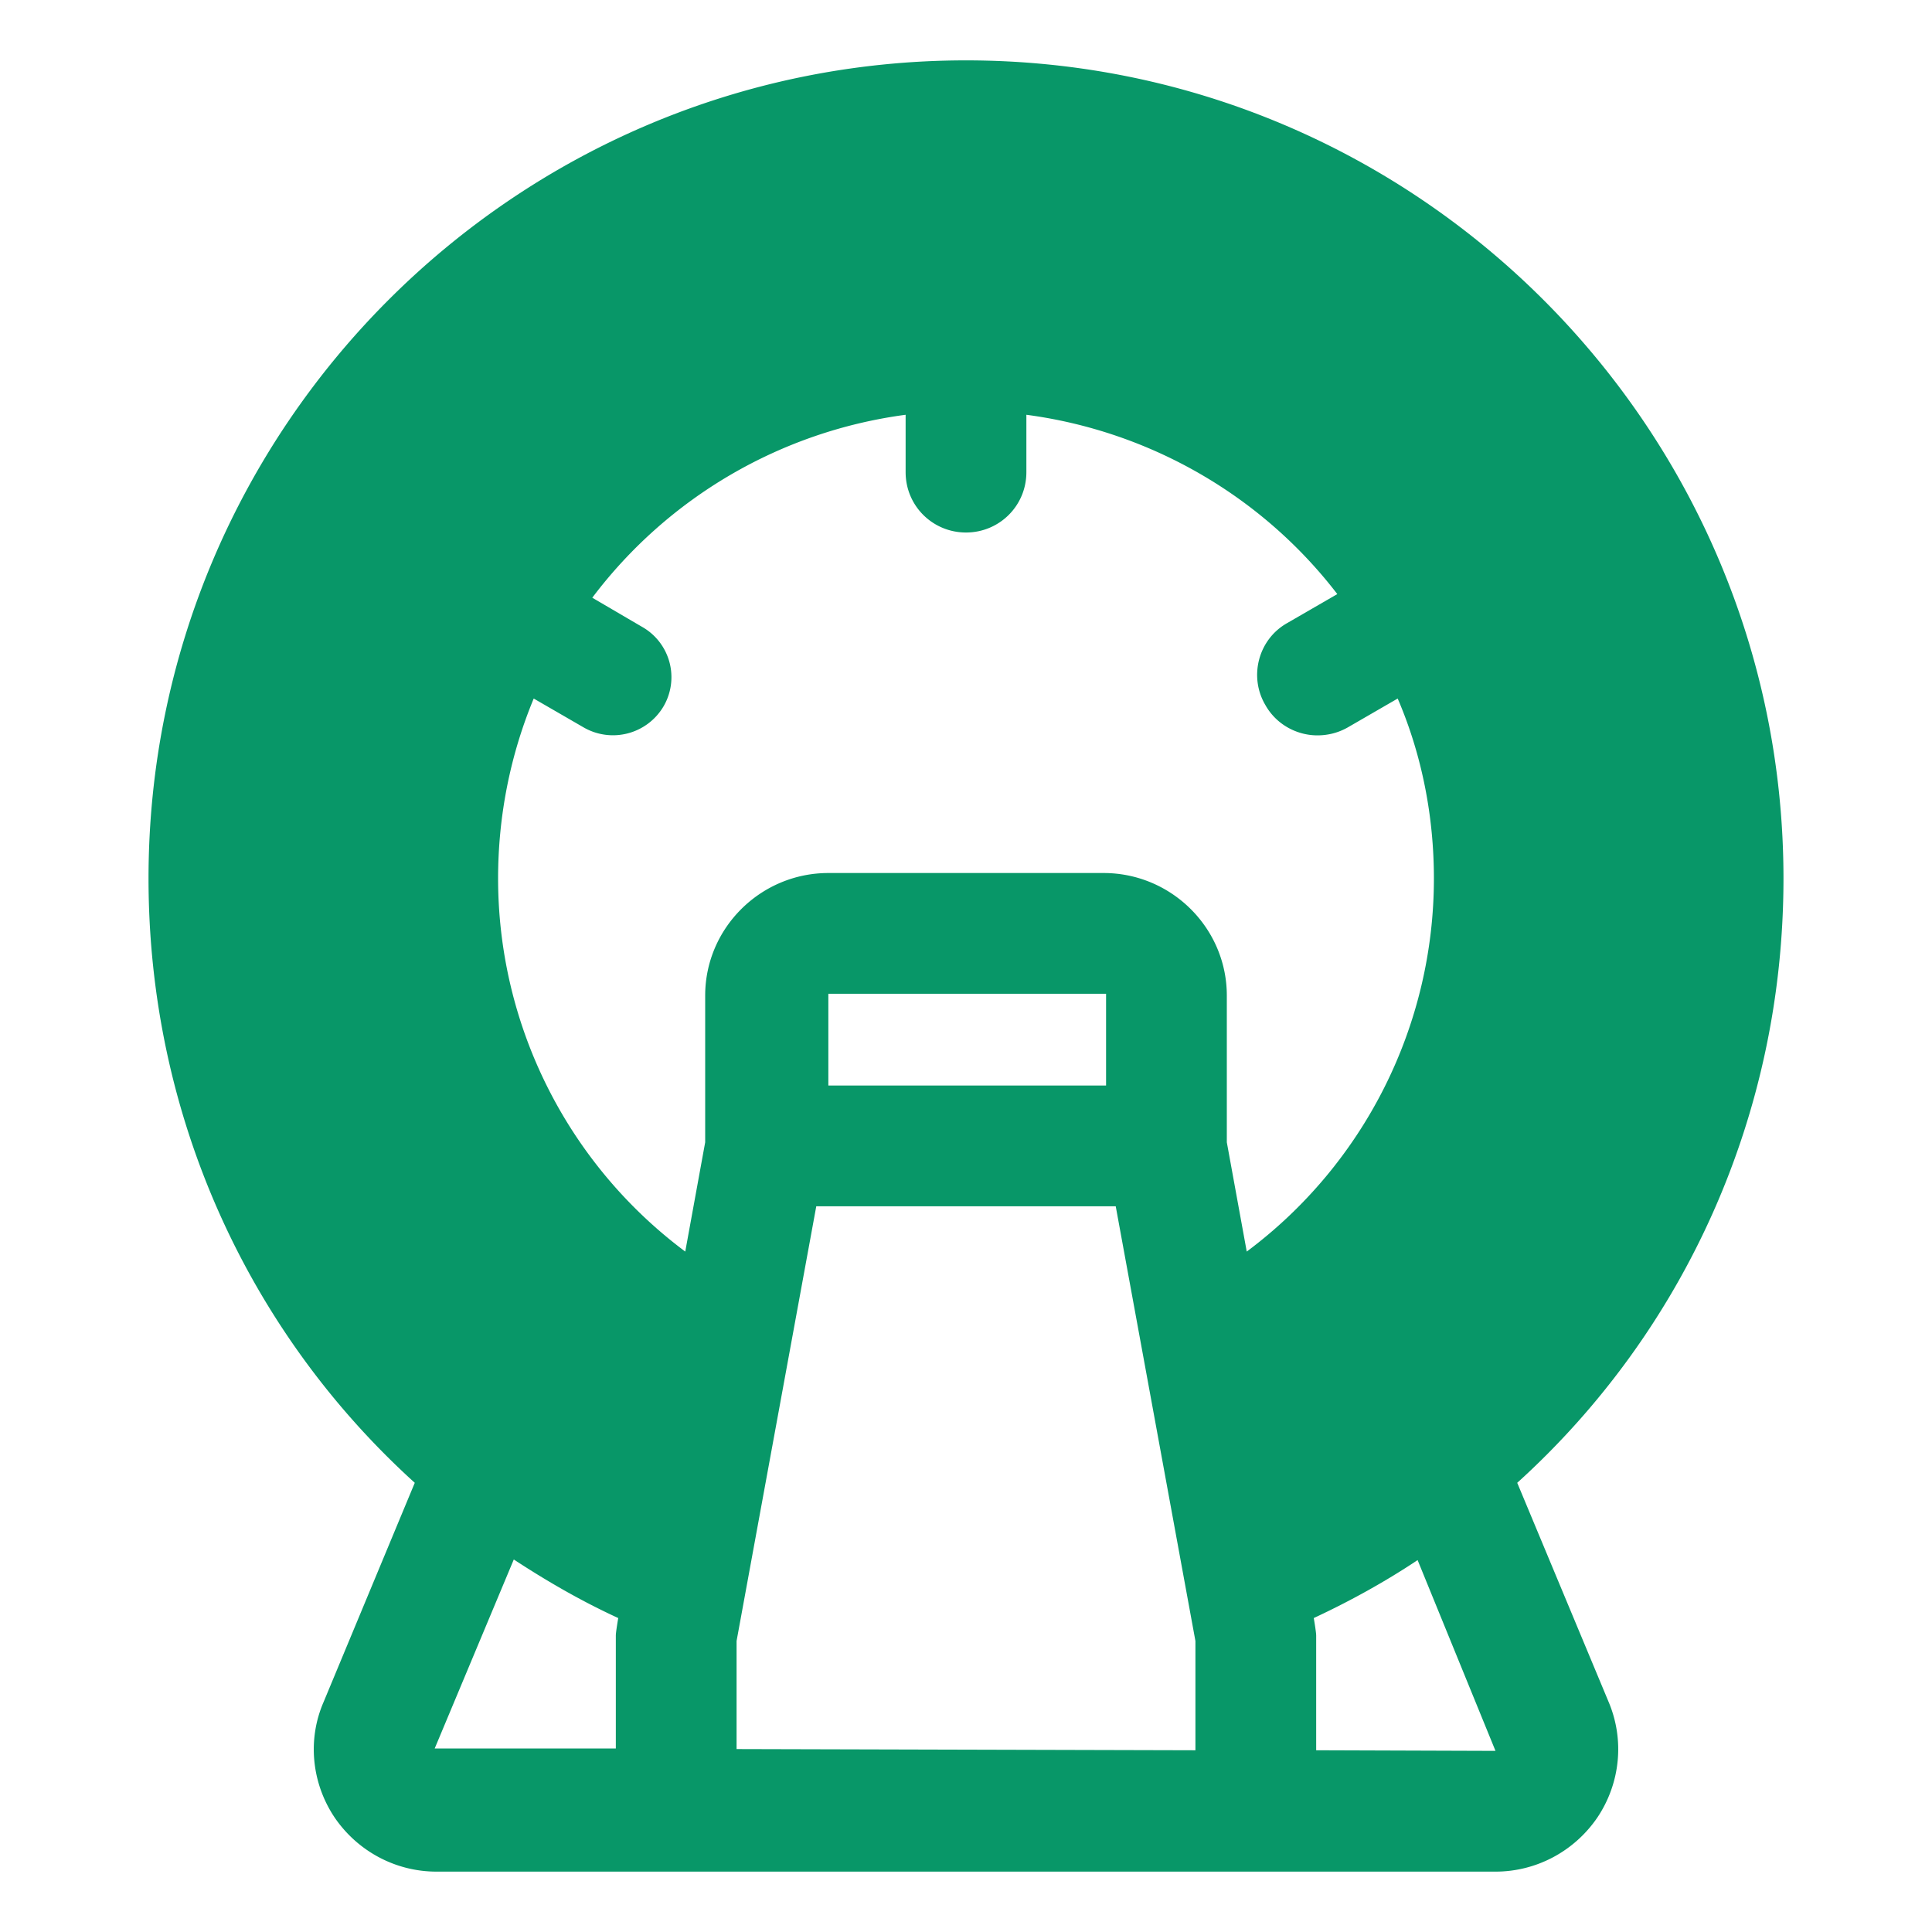 <svg xmlns="http://www.w3.org/2000/svg" version="1.1" xmlns:xlink="http://www.w3.org/1999/xlink" width="512" height="512" x="0" y="0" viewBox="0 0 32 32" style="enable-background:new 0 0 512 512" xml:space="preserve" class=""><g><path d="m6.87 24.56-1.51 3.63c-.27.62-.2 1.34.18 1.91.38.56 1.01.9 1.69.9h17.54c.68 0 1.31-.34 1.69-.9.38-.57.45-1.29.18-1.92l-1.51-3.62c2.77-2.51 4.41-6.1 4.41-10.01C29.54 7.08 23.47 1 16 1S2.46 7.08 2.46 14.55c0 3.91 1.64 7.5 4.41 10.01zm12.93 4.43-7.6-.02v-1.79l1.32-7.2h4.96l1.32 7.2zm-6.08-11.01v-1.52h4.6v1.52zm8.08 11.01v-1.9c0-.06-.04-.29-.04-.29.6-.28 1.18-.6 1.72-.96L24.77 29zM8.84 11.57l.83.48a.972.972 0 0 0 1.32-.35.958.958 0 0 0-.36-1.32l-.82-.48A7.785 7.785 0 0 1 15 6.87v.95c0 .56.45 1 1 1s1-.44 1-1v-.95c2.04.27 3.9 1.34 5.15 2.97l-.83.48c-.48.27-.64.89-.36 1.36.18.32.52.5.86.5.17 0 .34-.04.5-.13l.83-.48c.4.93.6 1.95.6 2.98a7.71 7.71 0 0 1-3.1 6.18l-.33-1.81v-2.43c0-1.12-.92-2.03-2.04-2.03h-4.56c-1.12 0-2.04.91-2.04 2.03v2.43l-.33 1.81a7.71 7.71 0 0 1-3.1-6.18c0-1.03.2-2.04.59-2.98zm-.33 14.26c.55.36 1.12.69 1.73.97 0 0-.04.23-.04.29v1.87h-3z" fill="#089768" opacity="1" data-original="#000000" class=""></path></g></svg>